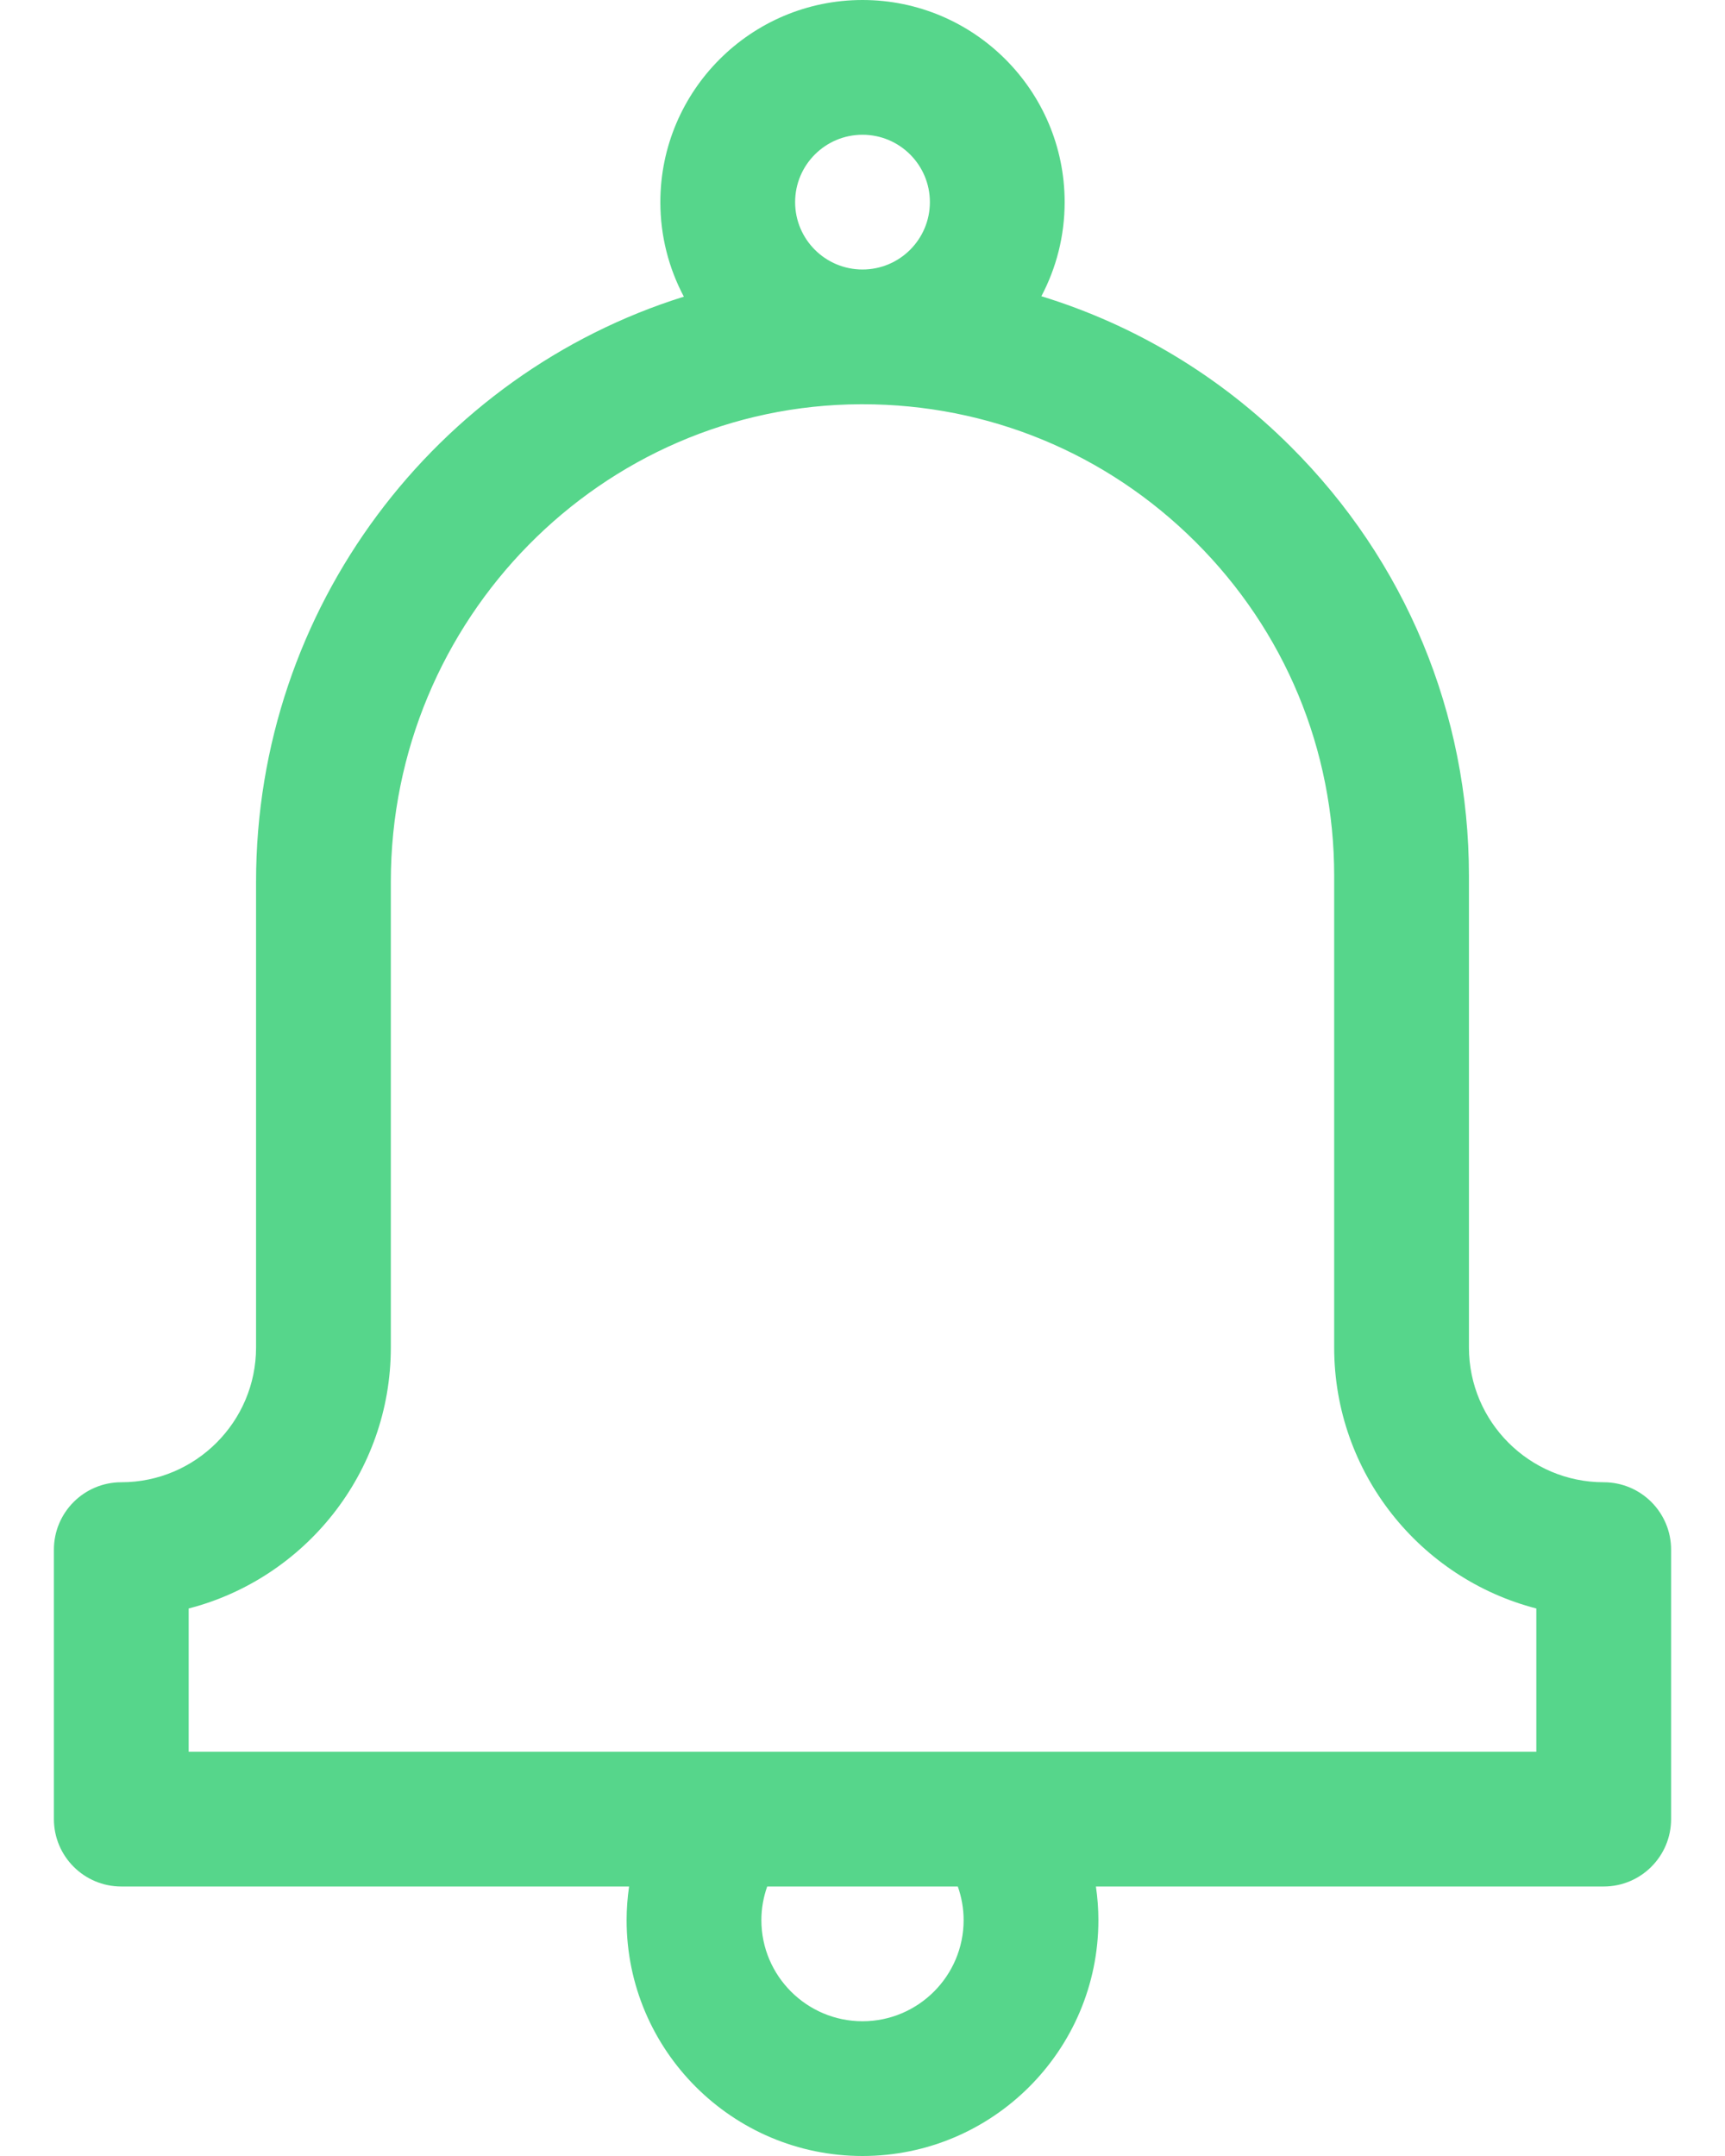 <svg width="16" height="20" viewBox="0 0 16 20" fill="none" xmlns="http://www.w3.org/2000/svg">
  <path d="M14.875 13.75C14.186 13.75 13.625 13.189 13.625 12.5V8.125C13.625 6.619 13.037 5.204 11.97 4.141C11.313 3.485 10.522 3.013 9.659 2.748C9.797 2.487 9.875 2.19 9.875 1.875C9.875 0.841 9.034 0 8 0C6.966 0 6.125 0.841 6.125 1.875C6.125 2.192 6.204 2.49 6.343 2.752C4.049 3.469 2.375 5.633 2.375 8.179V12.5C2.375 13.189 1.814 13.75 1.125 13.75C0.78 13.75 0.5 14.03 0.5 14.375V16.875C0.5 17.22 0.78 17.5 1.125 17.5H5.835C5.82 17.603 5.812 17.707 5.812 17.812C5.812 19.019 6.794 20 8 20C9.206 20 10.188 19.019 10.188 17.812C10.188 17.707 10.18 17.603 10.165 17.5H14.875C15.22 17.5 15.5 17.22 15.5 16.875V14.375C15.5 14.03 15.22 13.75 14.875 13.75ZM8 1.25C8.345 1.25 8.625 1.53 8.625 1.875C8.625 2.22 8.345 2.5 8 2.5C7.655 2.5 7.375 2.22 7.375 1.875C7.375 1.53 7.655 1.25 8 1.25ZM8.938 17.812C8.938 18.329 8.517 18.75 8 18.75C7.483 18.75 7.062 18.329 7.062 17.812C7.062 17.704 7.081 17.599 7.116 17.5H8.884C8.919 17.599 8.938 17.704 8.938 17.812ZM14.25 16.25H9.25H6.75H1.75V14.921C2.827 14.643 3.625 13.663 3.625 12.5V8.179C3.625 5.745 5.581 3.758 7.984 3.75C7.99 3.75 7.995 3.75 8 3.75C9.166 3.75 10.262 4.203 11.088 5.026C11.918 5.853 12.375 6.954 12.375 8.125V12.5C12.375 13.663 13.173 14.643 14.25 14.921V16.25Z" fill="#56D68B"/>
</svg>